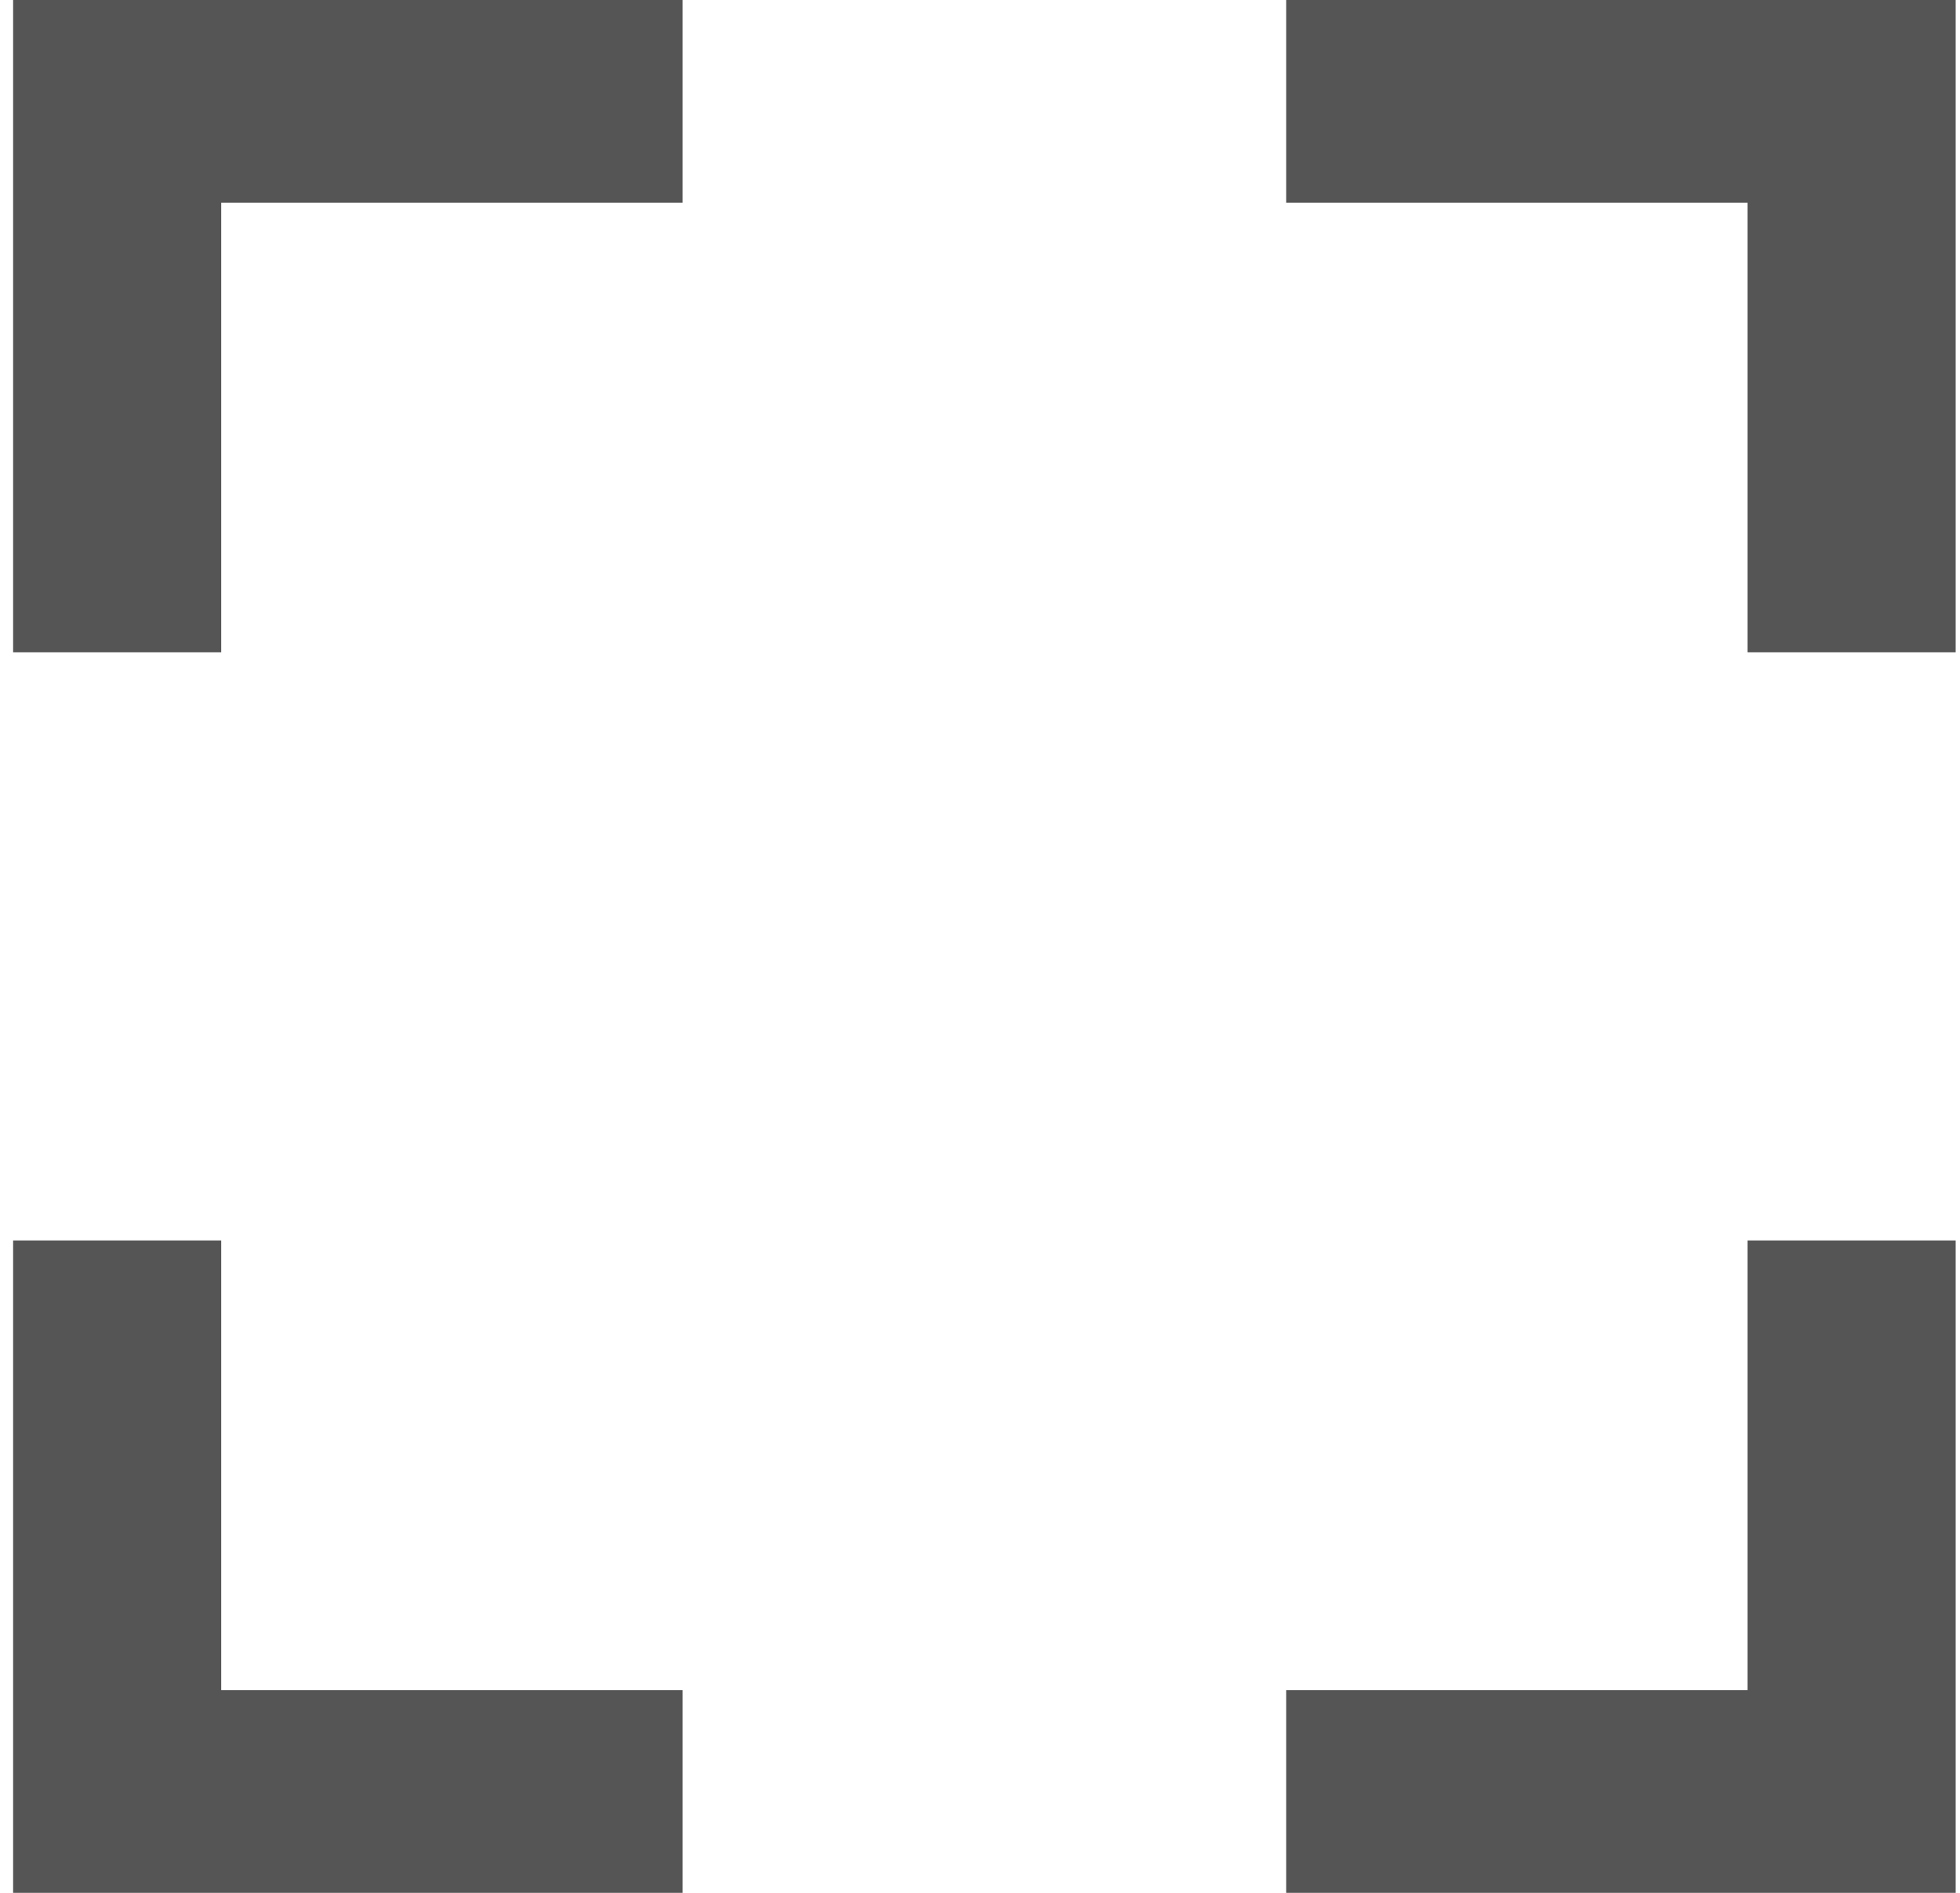 <svg width="29" height="28" viewBox="0 0 29 28" fill="none" xmlns="http://www.w3.org/2000/svg">
<path d="M0.194 28V18.35H3.273V25H10.099V28H0.194ZM0.194 9.65V0H10.099V3H3.273V9.65H0.194ZM19.03 28V25H25.856V18.35H28.936V28H19.03ZM25.856 9.65V3H19.03V0H28.936V9.65H25.856Z" fill="#555555"/>
</svg>

